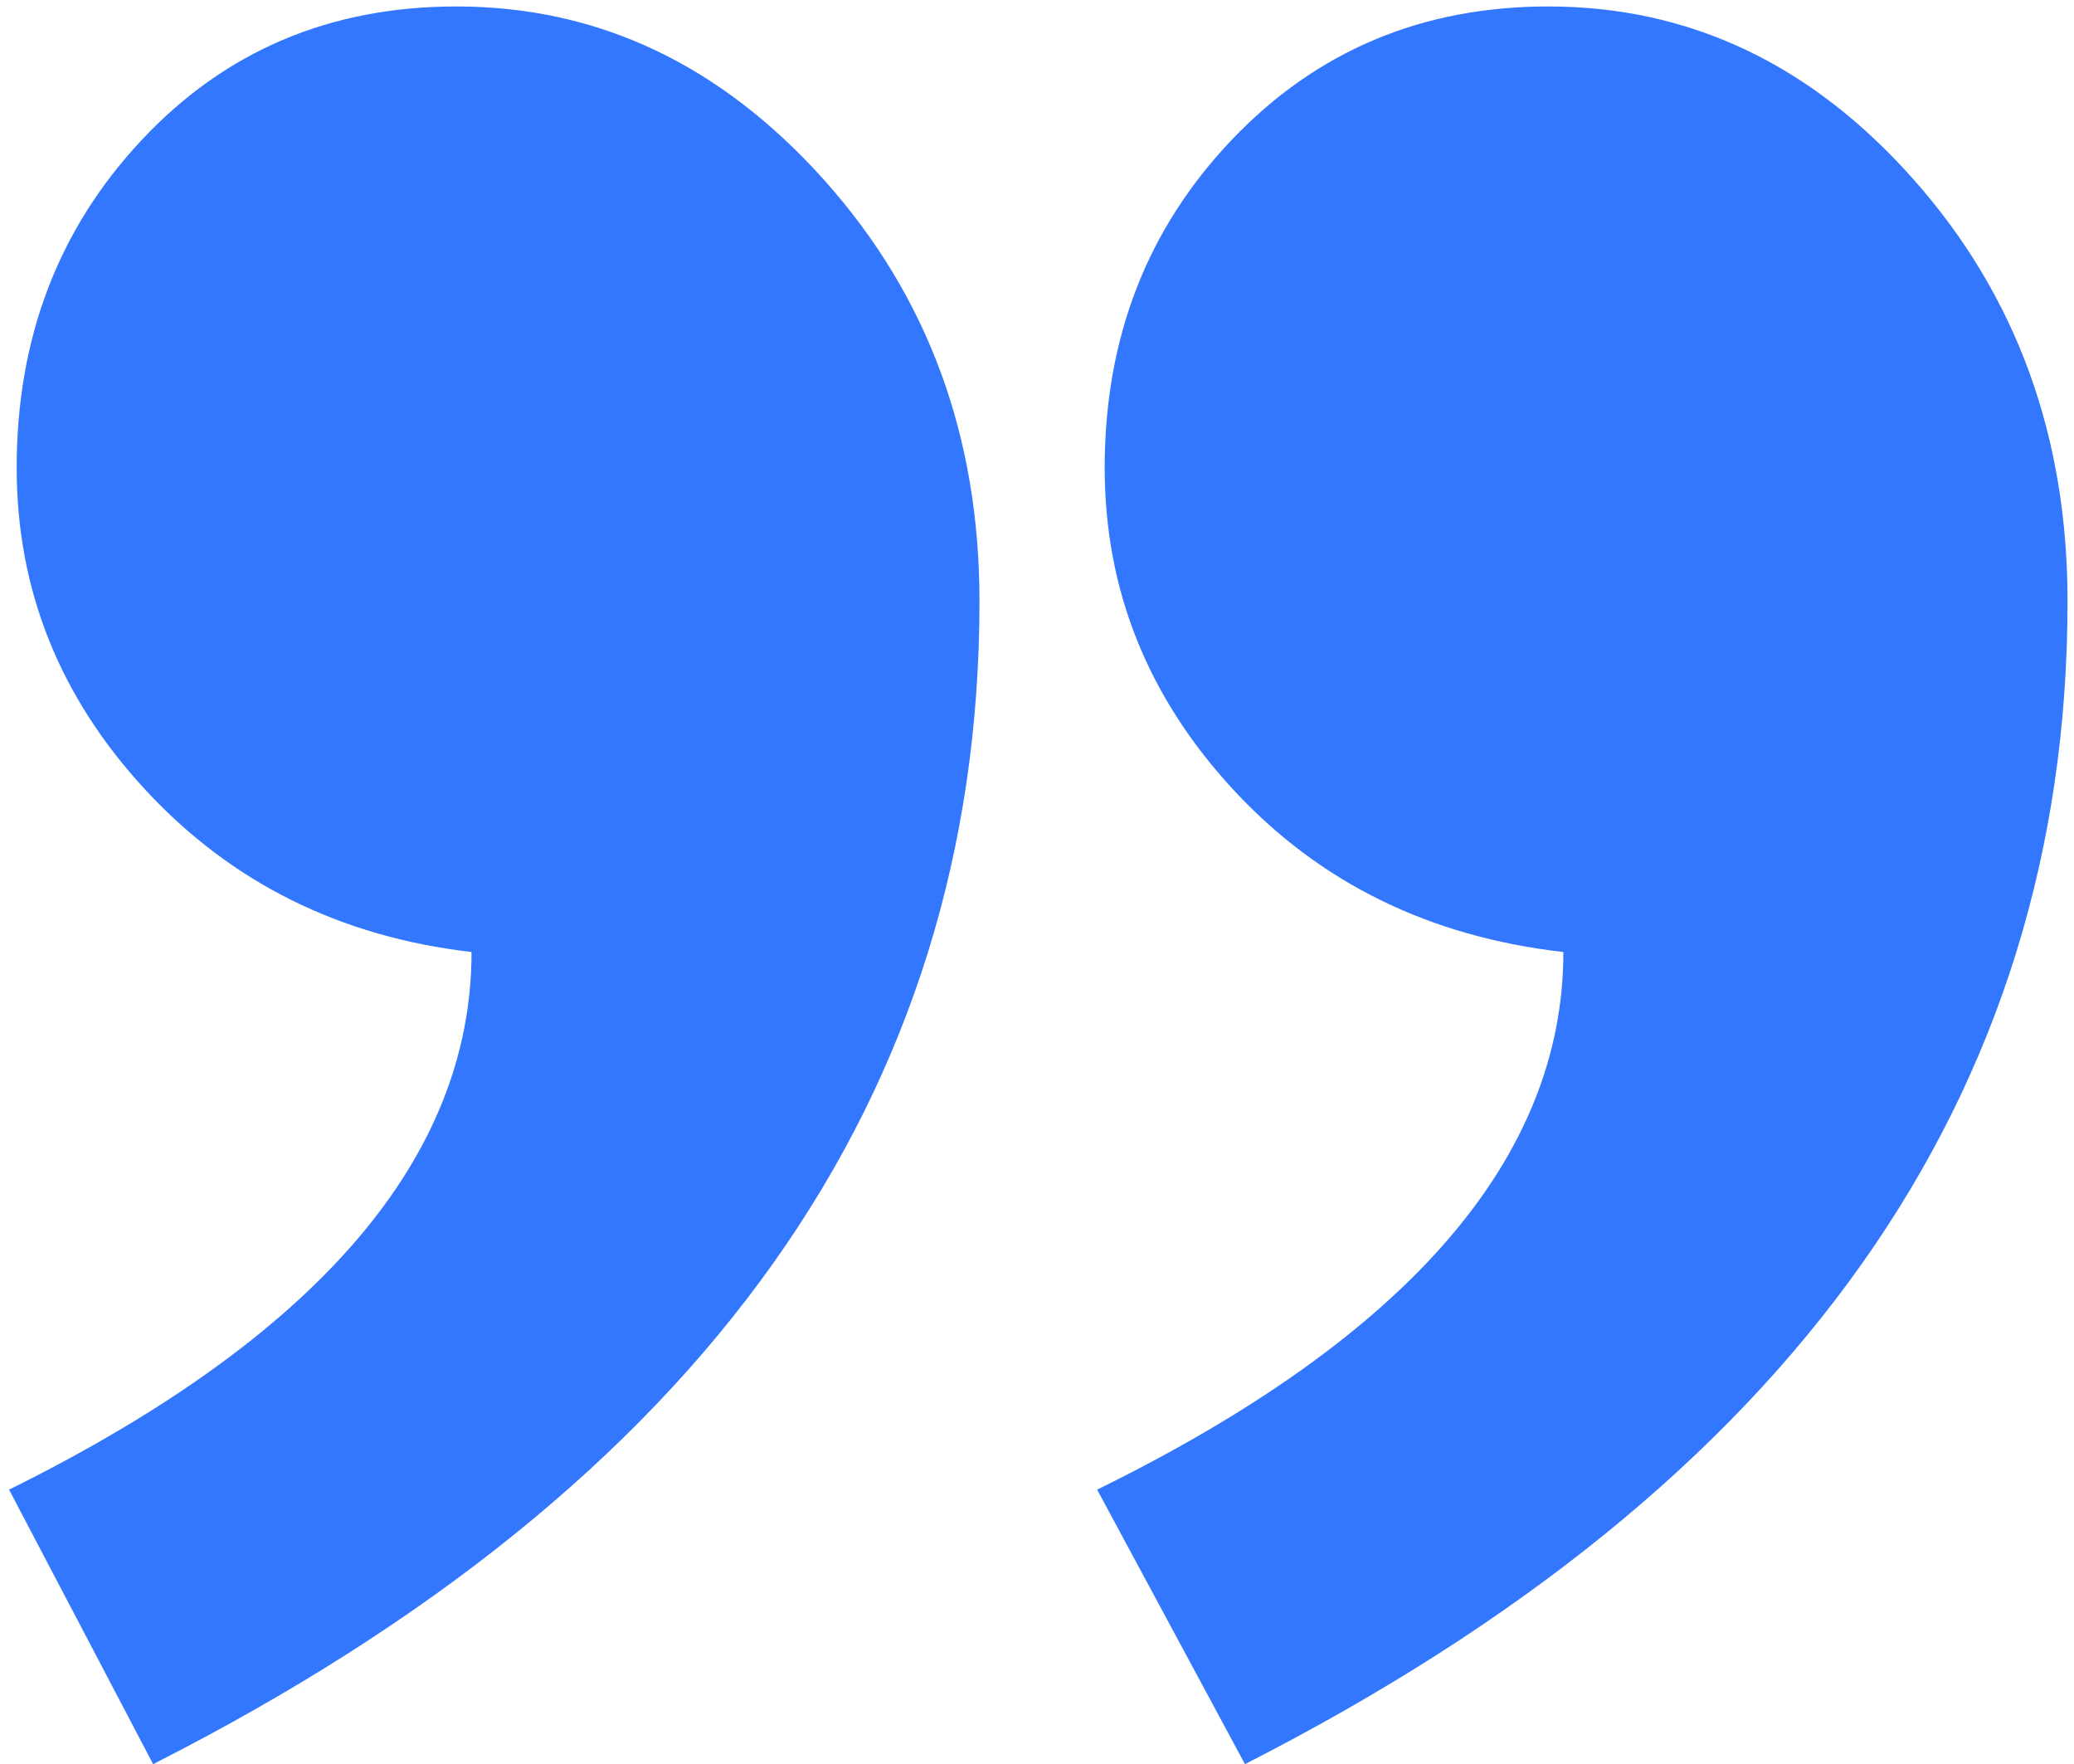 <svg width="107" height="91" fill="none" xmlns="http://www.w3.org/2000/svg"><path fill-rule="evenodd" clip-rule="evenodd" d="M.468 76.84c15.906-7.868 23.859-17.111 23.859-27.732-6.78-.786-12.386-3.572-16.819-8.358C3.075 35.964.86 30.424.86 24.13c0-6.686 2.151-12.324 6.454-16.913C11.615 2.627 17.026.333 23.545.333c7.301 0 13.624 2.983 18.97 8.949 5.345 5.966 8.018 13.21 8.018 21.733C50.533 56.582 36.322 76.576 7.9 91L.468 76.84zm56.134 0c16.036-7.868 24.054-17.111 24.054-27.732-6.91-.786-12.581-3.572-17.014-8.358-4.433-4.786-6.65-10.326-6.65-16.62 0-6.686 2.184-12.324 6.552-16.913 4.368-4.59 9.811-6.884 16.33-6.884 7.301 0 13.592 2.983 18.872 8.949 5.281 5.966 7.921 13.21 7.921 21.733 0 25.567-14.146 45.562-42.438 59.985l-7.627-14.16z" fill="#37F"/></svg>